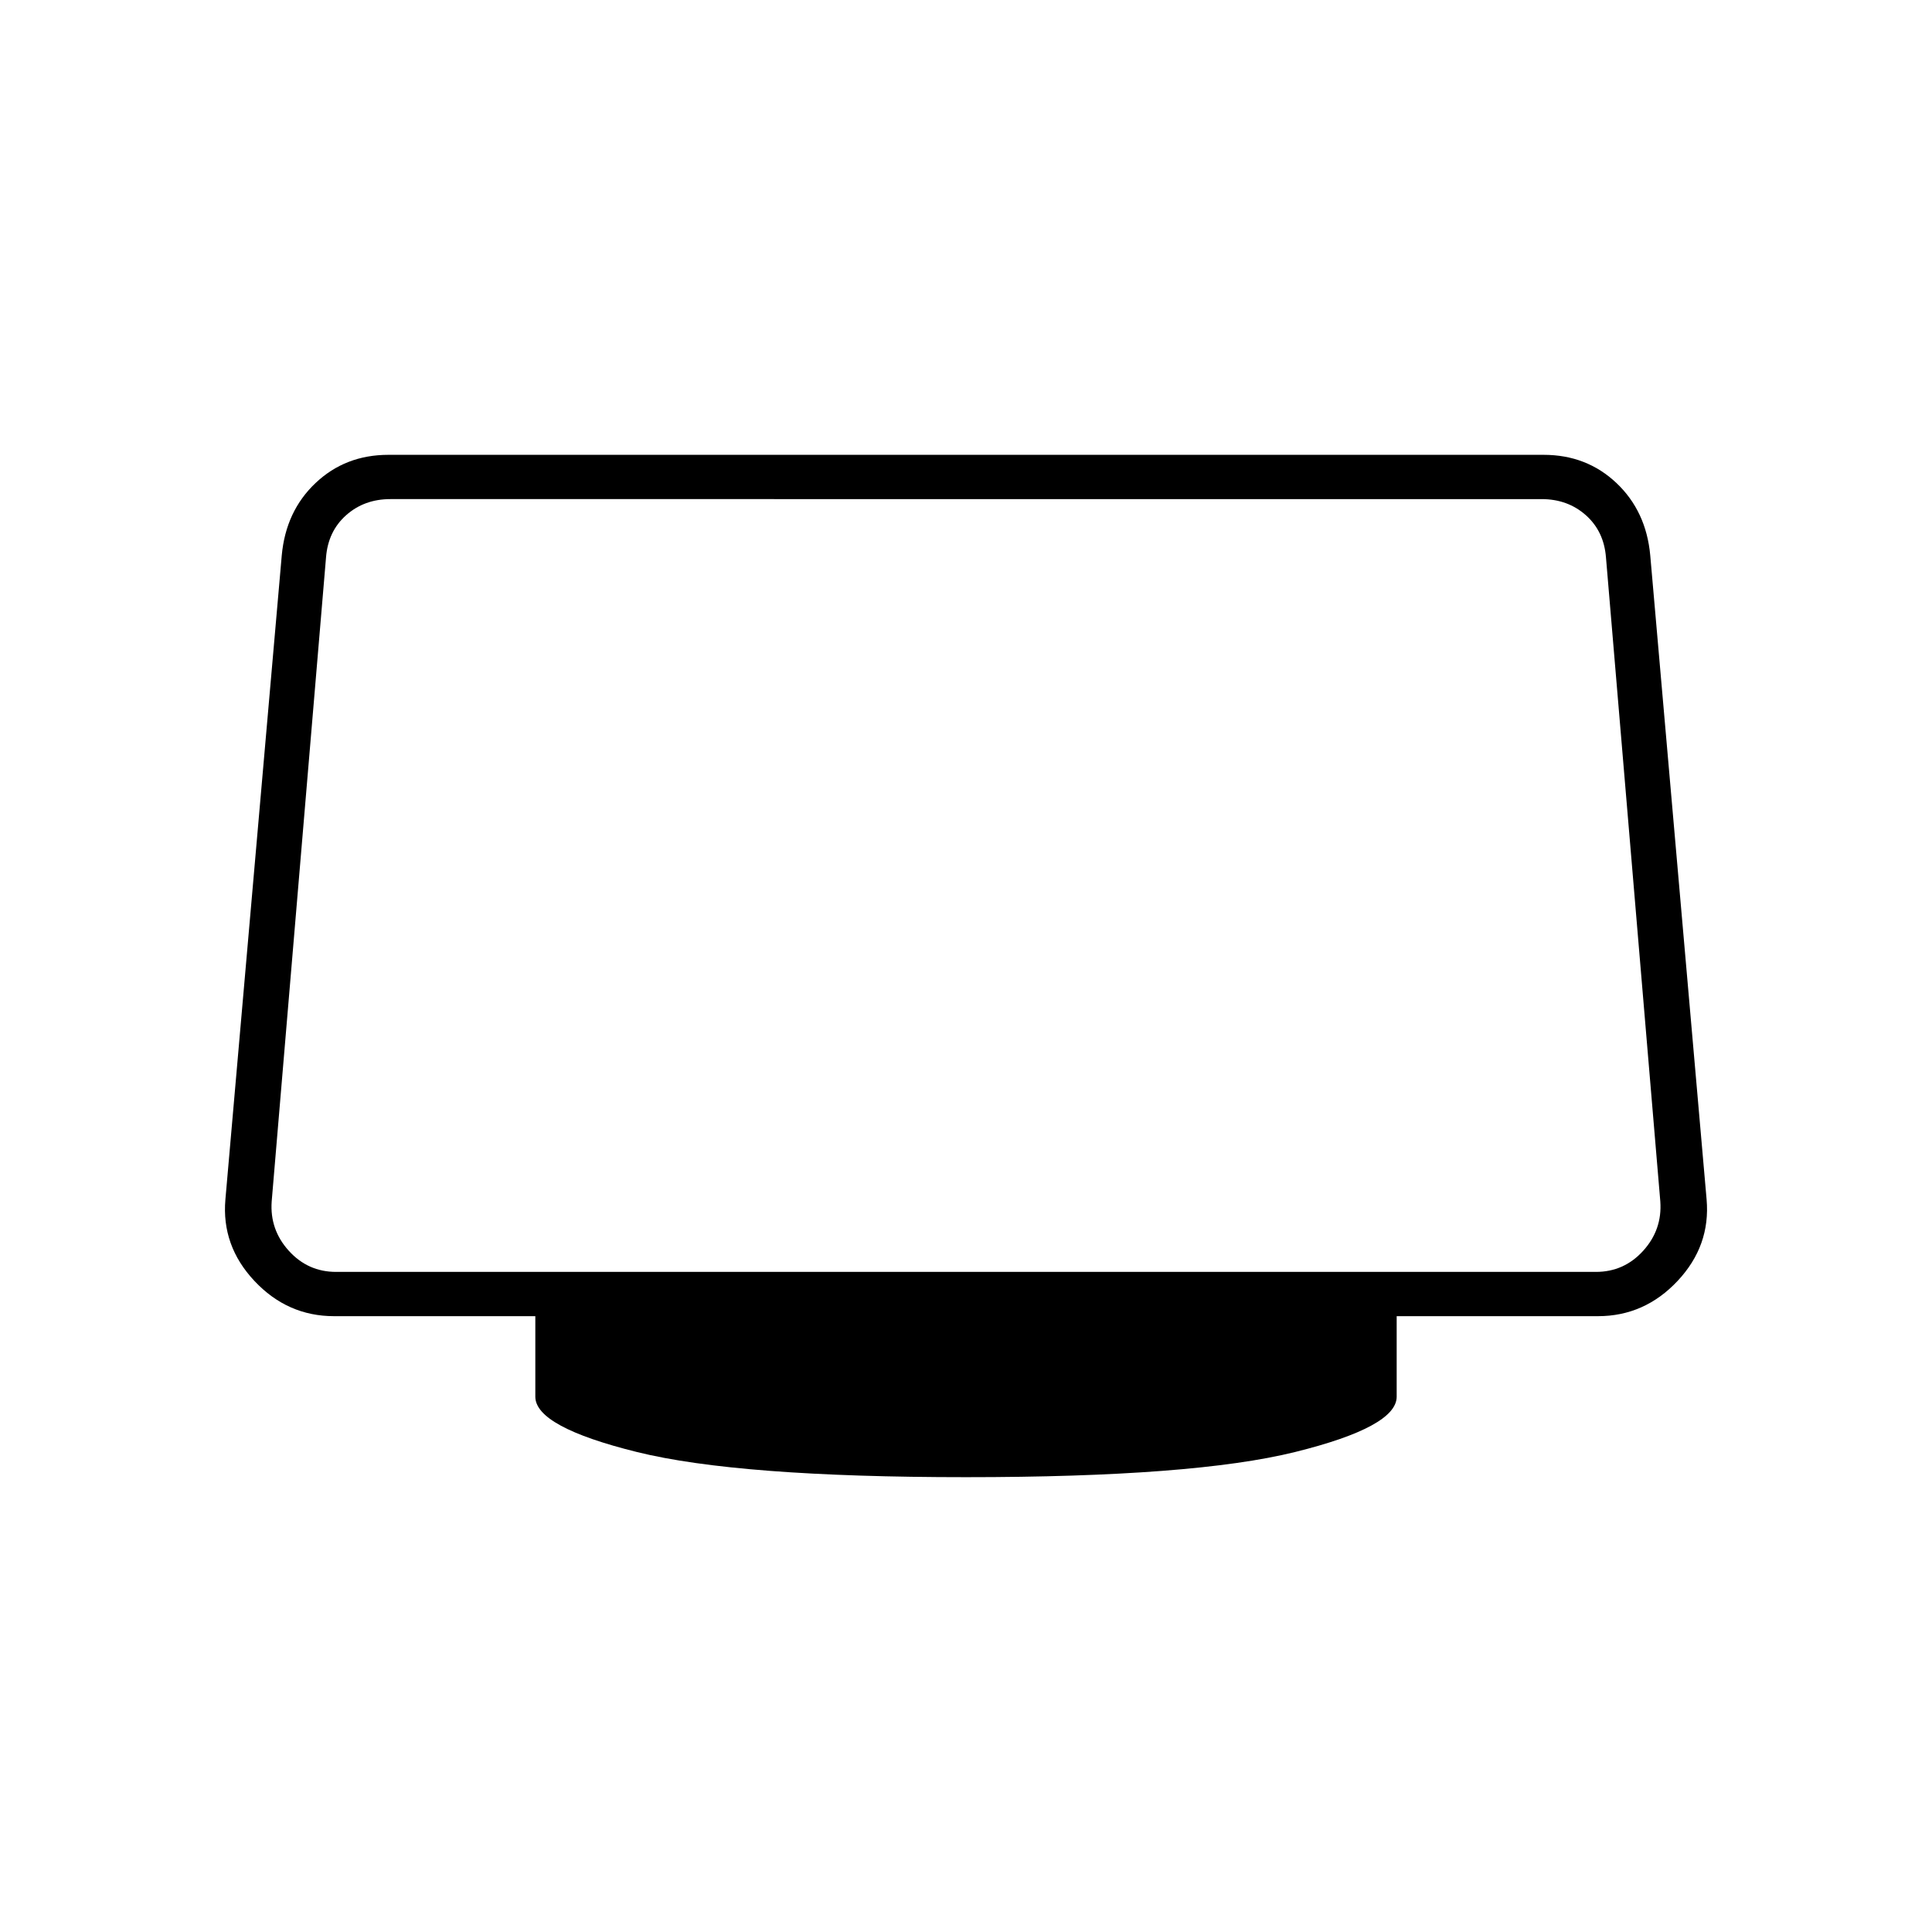 <svg xmlns="http://www.w3.org/2000/svg" width="48" height="48" viewBox="0 96 960 960"><path d="M480 830q-113 0-163.5-12.5T266 790v-40H166q-23.145 0-39.572-17.5Q110 715 112 692l28-320q2-22 16.808-36 14.807-14 36.192-14h574q21.385 0 36.192 14Q818 350 820 372l28 320q2 23-14.428 40.5Q817.145 750 794 750H694v40q0 15-50.5 27.5T480 830ZM167 728h626q14 0 23.5-10.5T825 693l-27-320q-1-13-10-21t-22-8H194q-13 0-22 8t-10 21l-27 320q-1 14 8.5 24.5T167 728Z"/></svg>